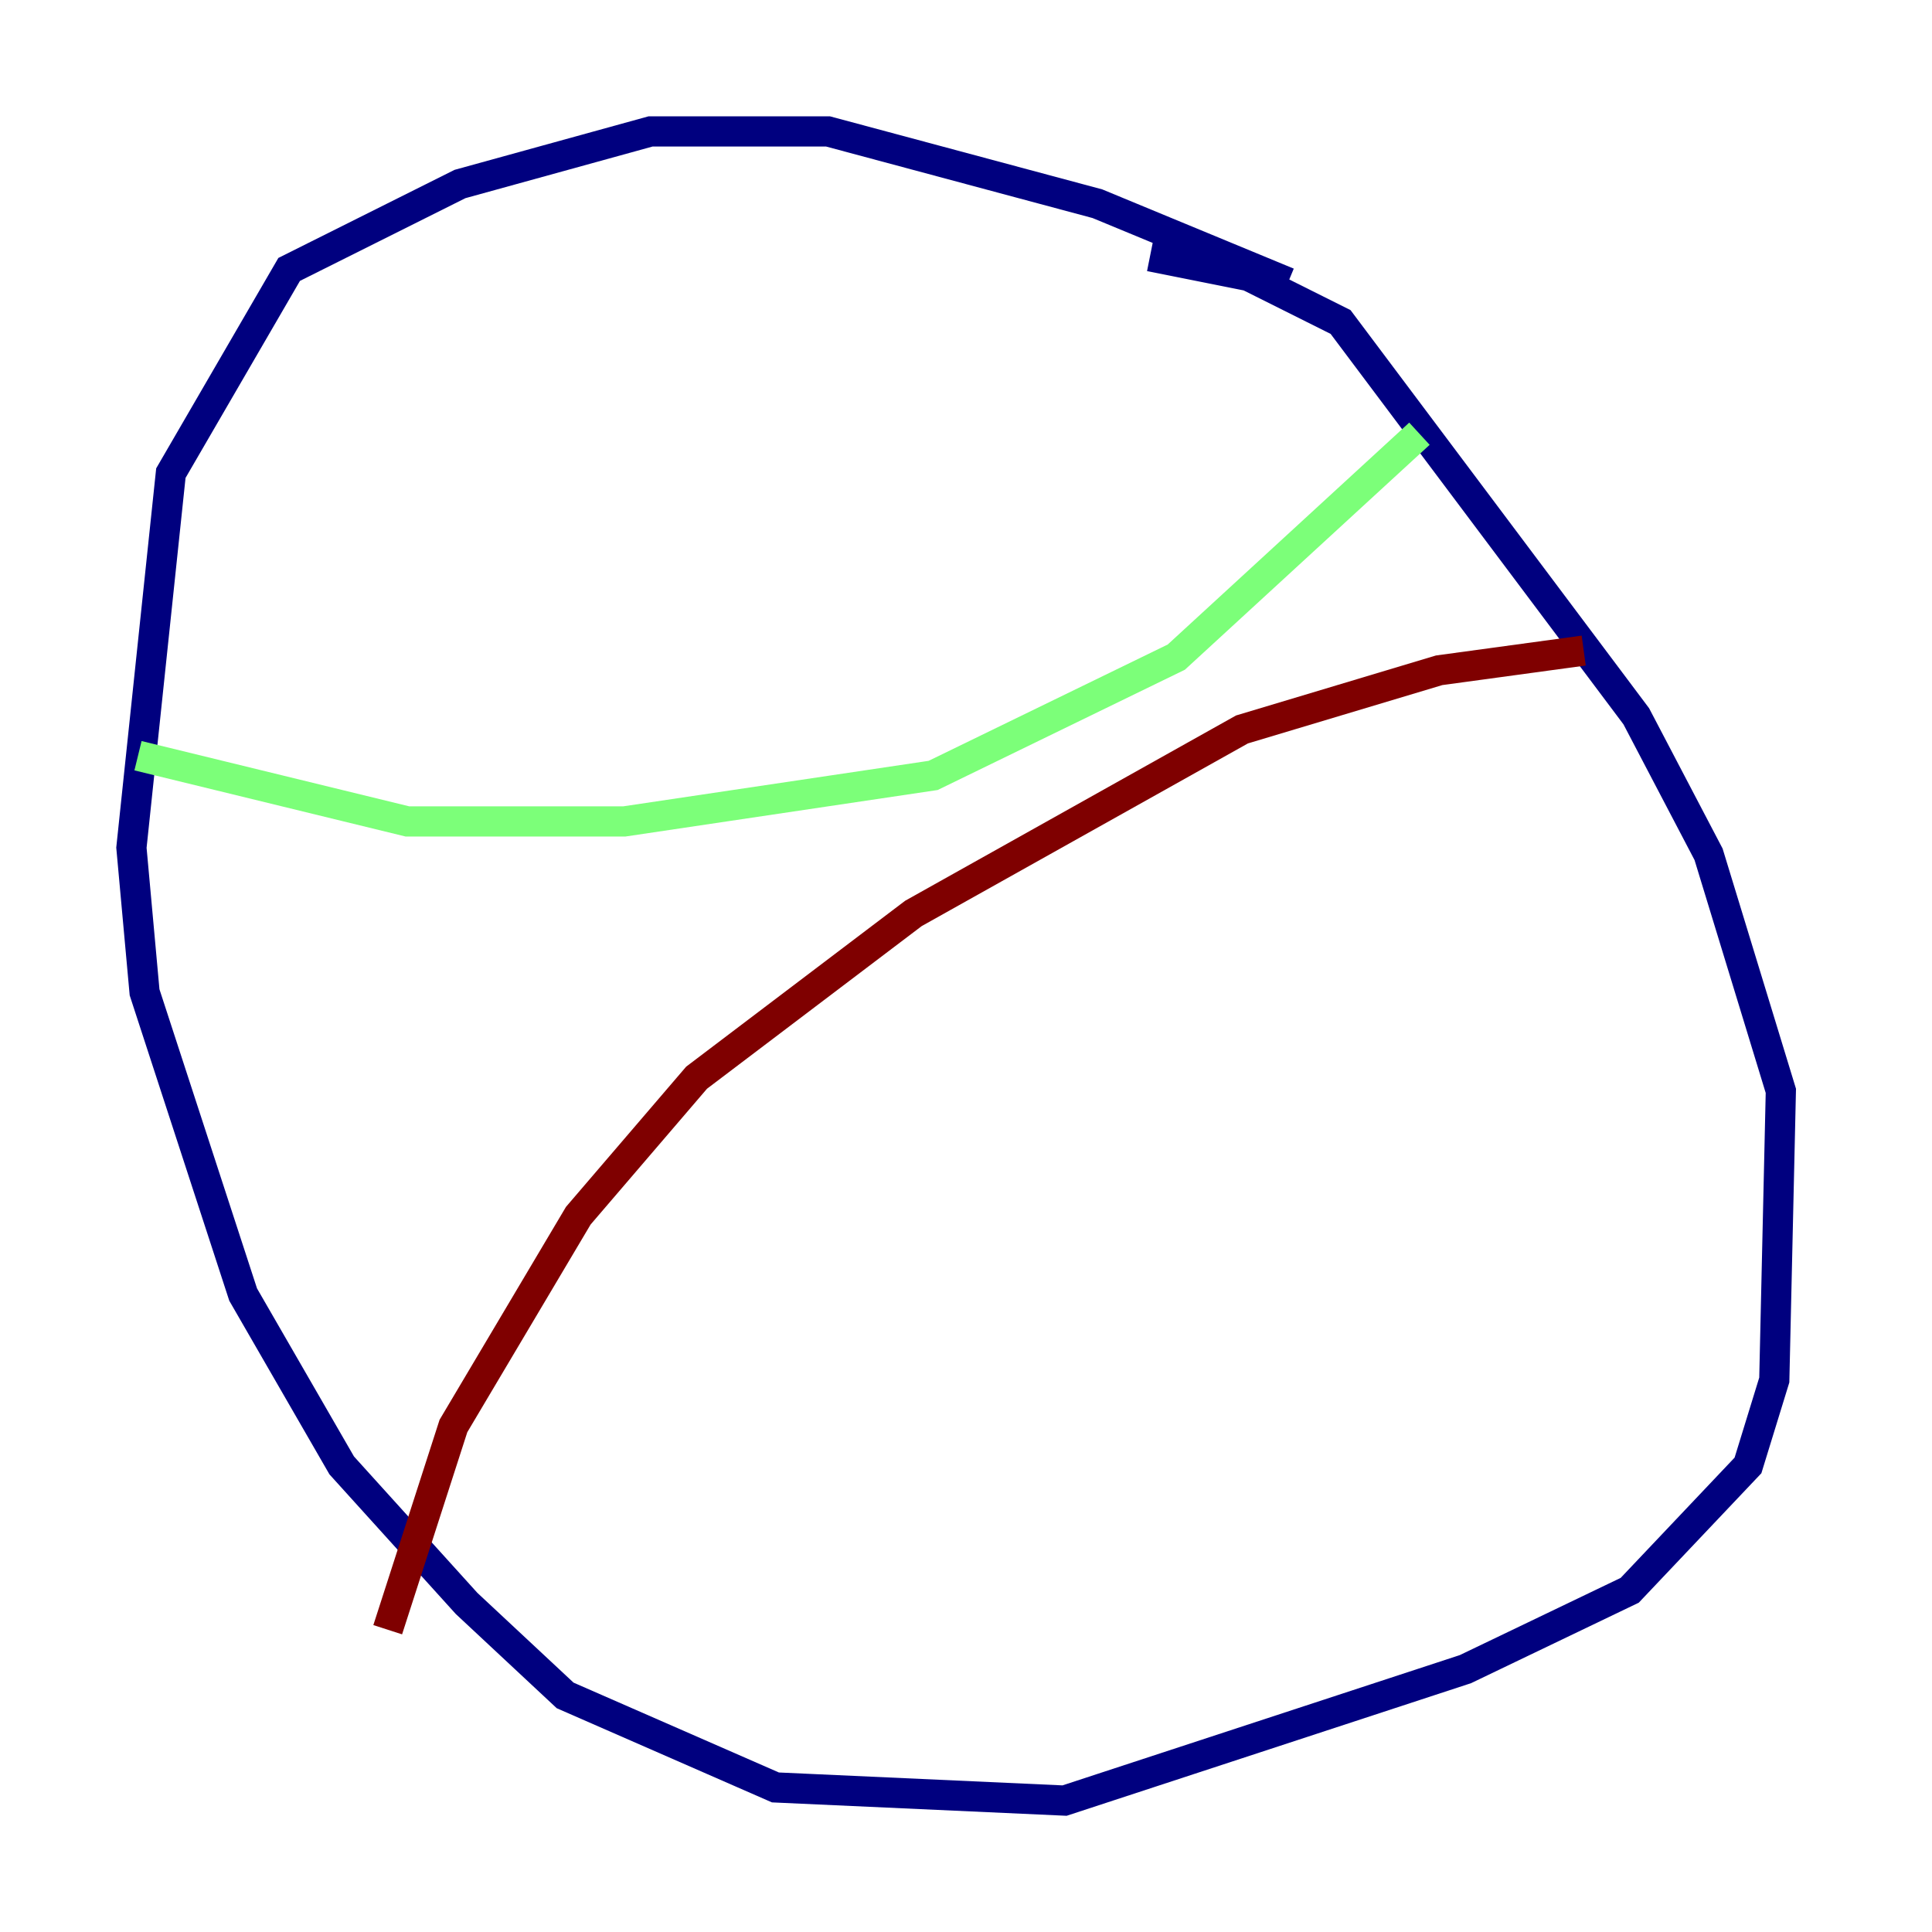 <?xml version="1.0" encoding="utf-8" ?>
<svg baseProfile="tiny" height="128" version="1.2" viewBox="0,0,128,128" width="128" xmlns="http://www.w3.org/2000/svg" xmlns:ev="http://www.w3.org/2001/xml-events" xmlns:xlink="http://www.w3.org/1999/xlink"><defs /><polyline fill="none" points="85.333,18.721 72.707,13.497 54.857,8.707 43.102,8.707 30.476,12.191 19.157,17.85 11.32,31.347 8.707,56.163 9.578,65.742 16.109,85.769 22.64,97.088 30.912,106.231 37.442,112.326 51.374,118.422 70.531,119.293 97.088,110.585 107.973,105.361 115.809,97.088 117.551,91.429 117.986,72.272 113.197,56.599 108.408,47.456 88.816,21.333 82.721,18.286 76.191,16.98" stroke="#00007f" stroke-width="2" /><polyline fill="none" points="9.143,50.068 26.993,54.422 41.361,54.422 61.823,51.374 77.932,43.537 94.041,28.735" stroke="#7cff79" stroke-width="2" /><polyline fill="none" points="104.925,43.102 95.347,44.408 82.286,48.327 60.517,60.517 46.15,71.401 38.313,80.544 30.041,94.476 25.687,107.973" stroke="#7f0000" stroke-width="2" /></svg>